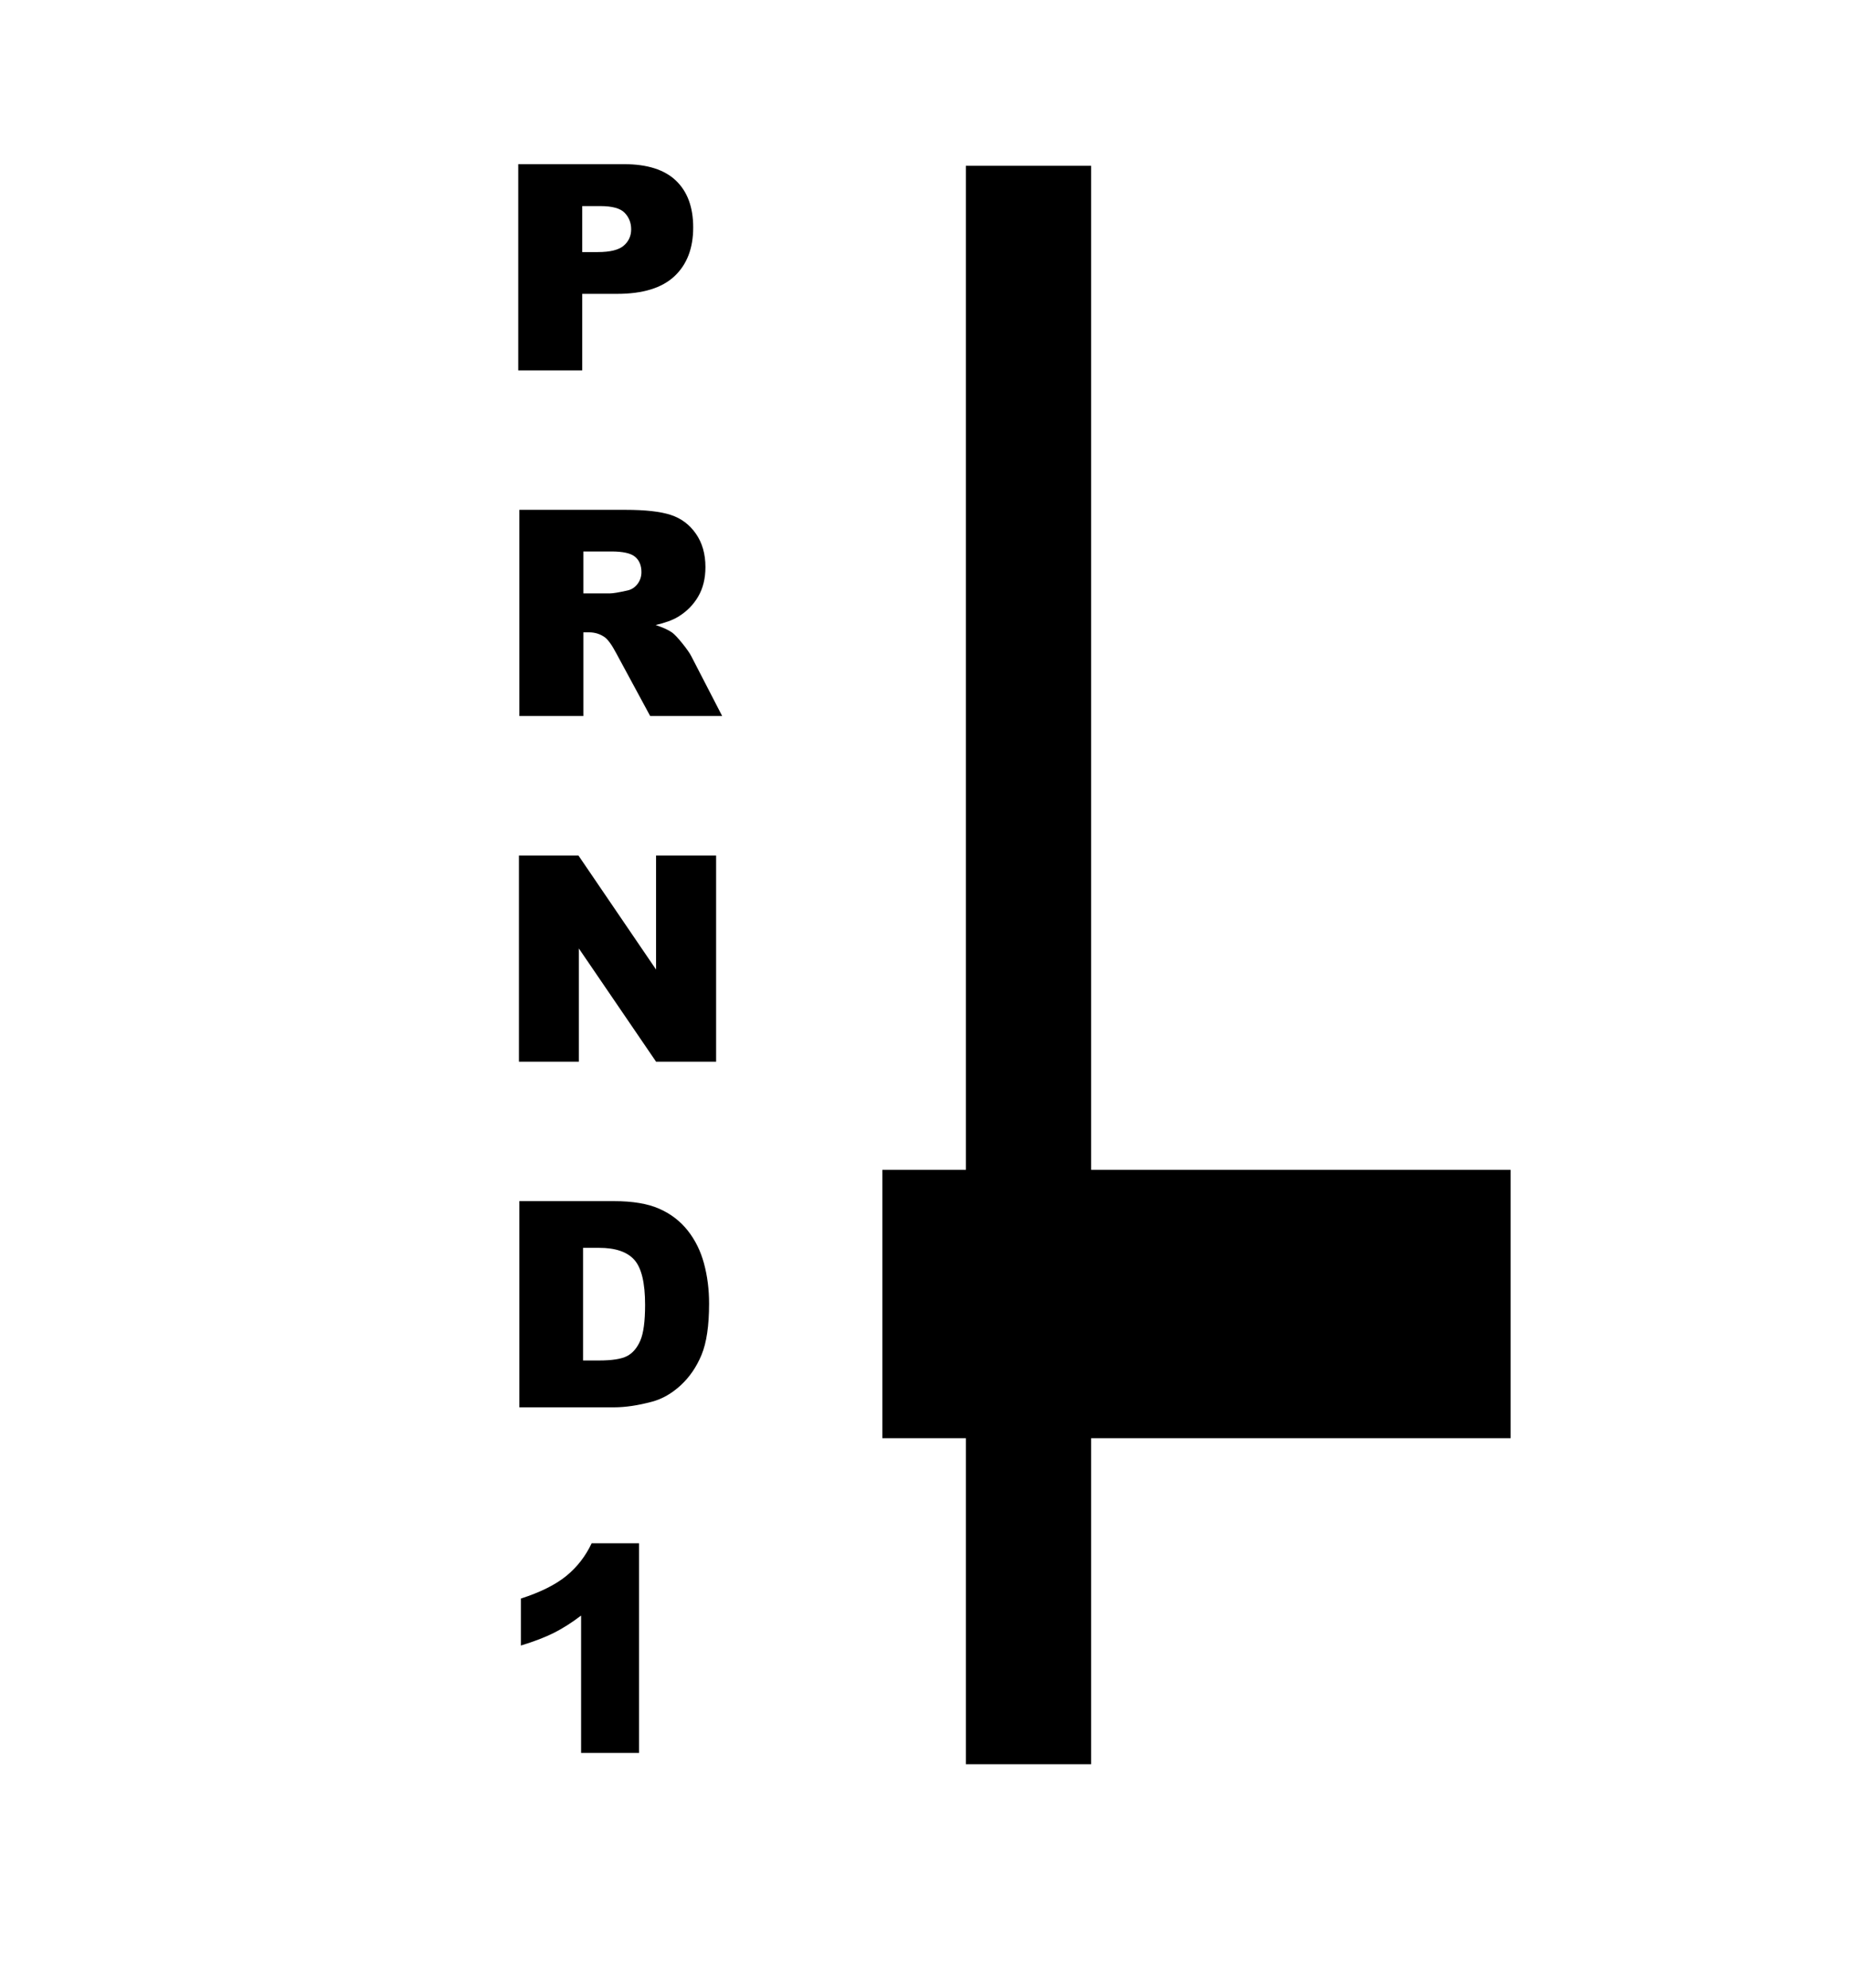 <?xml version="1.0" encoding="utf-8"?>
<!-- Generator: Adobe Illustrator 16.0.0, SVG Export Plug-In . SVG Version: 6.00 Build 0)  -->
<!DOCTYPE svg PUBLIC "-//W3C//DTD SVG 1.1//EN" "http://www.w3.org/Graphics/SVG/1.1/DTD/svg11.dtd">
<svg version="1.1" id="Layer_1" xmlns="http://www.w3.org/2000/svg" xmlns:xlink="http://www.w3.org/1999/xlink" x="0px" y="0px"
	 width="930px" height="1000px" viewBox="0 0 930 1000" enable-background="new 0 0 930 1000" xml:space="preserve">
<rect x="443.809" y="588.396" fill-rule="evenodd" clip-rule="evenodd" width="316" height="135"/>
<rect x="485.809" y="83.396" fill-rule="evenodd" clip-rule="evenodd" width="63" height="804"/>
<g>
	<path d="M260.655,82.578h53.27c11.602,0,20.292,2.759,26.069,8.277c5.776,5.518,8.666,13.371,8.666,23.558
		c0,10.47-3.148,18.653-9.444,24.548c-6.296,5.896-15.906,8.843-28.828,8.843h-17.544v38.484h-32.188V82.578z M292.843,126.792
		h7.853c6.178,0,10.517-1.072,13.017-3.219c2.499-2.146,3.749-4.892,3.749-8.241c0-3.254-1.085-6.013-3.254-8.277
		c-2.17-2.264-6.25-3.396-12.239-3.396h-9.126V126.792z"/>
	<path d="M261.221,360.147v-103.71h53.411c9.904,0,17.474,0.849,22.709,2.547c5.235,1.698,9.455,4.846,12.663,9.444
		c3.207,4.598,4.811,10.199,4.811,16.801c0,5.754-1.227,10.718-3.681,14.892c-2.454,4.174-5.829,7.559-10.122,10.152
		c-2.737,1.651-6.489,3.019-11.255,4.103c3.816,1.275,6.598,2.55,8.342,3.823c1.179,0.85,2.886,2.667,5.126,5.453
		c2.238,2.785,3.735,4.933,4.489,6.443l15.52,30.052h-36.211l-17.13-31.693c-2.17-4.104-4.103-6.767-5.801-7.994
		c-2.312-1.603-4.929-2.405-7.853-2.405h-2.83v42.092H261.221z M293.409,298.458h13.512c1.461,0,4.291-0.471,8.489-1.415
		c2.122-0.425,3.855-1.509,5.2-3.254c1.344-1.744,2.016-3.75,2.016-6.013c0-3.348-1.061-5.918-3.184-7.711
		c-2.122-1.792-6.108-2.688-11.956-2.688h-14.078V298.458z"/>
	<path d="M261.008,430.296h29.924l39.051,57.377v-57.377h30.208v103.71h-30.208l-38.838-56.944v56.944h-30.137V430.296z"/>
	<path d="M261.221,604.155h47.61c9.384,0,16.966,1.273,22.744,3.82c5.776,2.547,10.552,6.202,14.325,10.965
		c3.773,4.765,6.509,10.306,8.207,16.625c1.698,6.32,2.546,13.017,2.546,20.091c0,11.084-1.262,19.679-3.785,25.786
		c-2.523,6.108-6.025,11.226-10.505,15.352c-4.481,4.127-9.292,6.874-14.432,8.241c-7.028,1.887-13.395,2.83-19.101,2.83h-47.61
		V604.155z M293.268,627.643v56.665h7.853c6.696,0,11.46-0.743,14.29-2.229s5.046-4.079,6.65-7.781
		c1.603-3.702,2.405-9.703,2.405-18.005c0-10.988-1.793-18.51-5.376-22.567c-3.585-4.055-9.527-6.083-17.828-6.083H293.268z"/>
	<path d="M321.423,776.246v105.479h-29.146v-69.116c-4.716,3.585-9.279,6.485-13.689,8.701c-4.41,2.218-9.939,4.34-16.589,6.367
		v-23.629c9.809-3.159,17.426-6.956,22.851-11.39c5.423-4.433,9.667-9.903,12.733-16.412H321.423z"/>
</g>
</svg>
